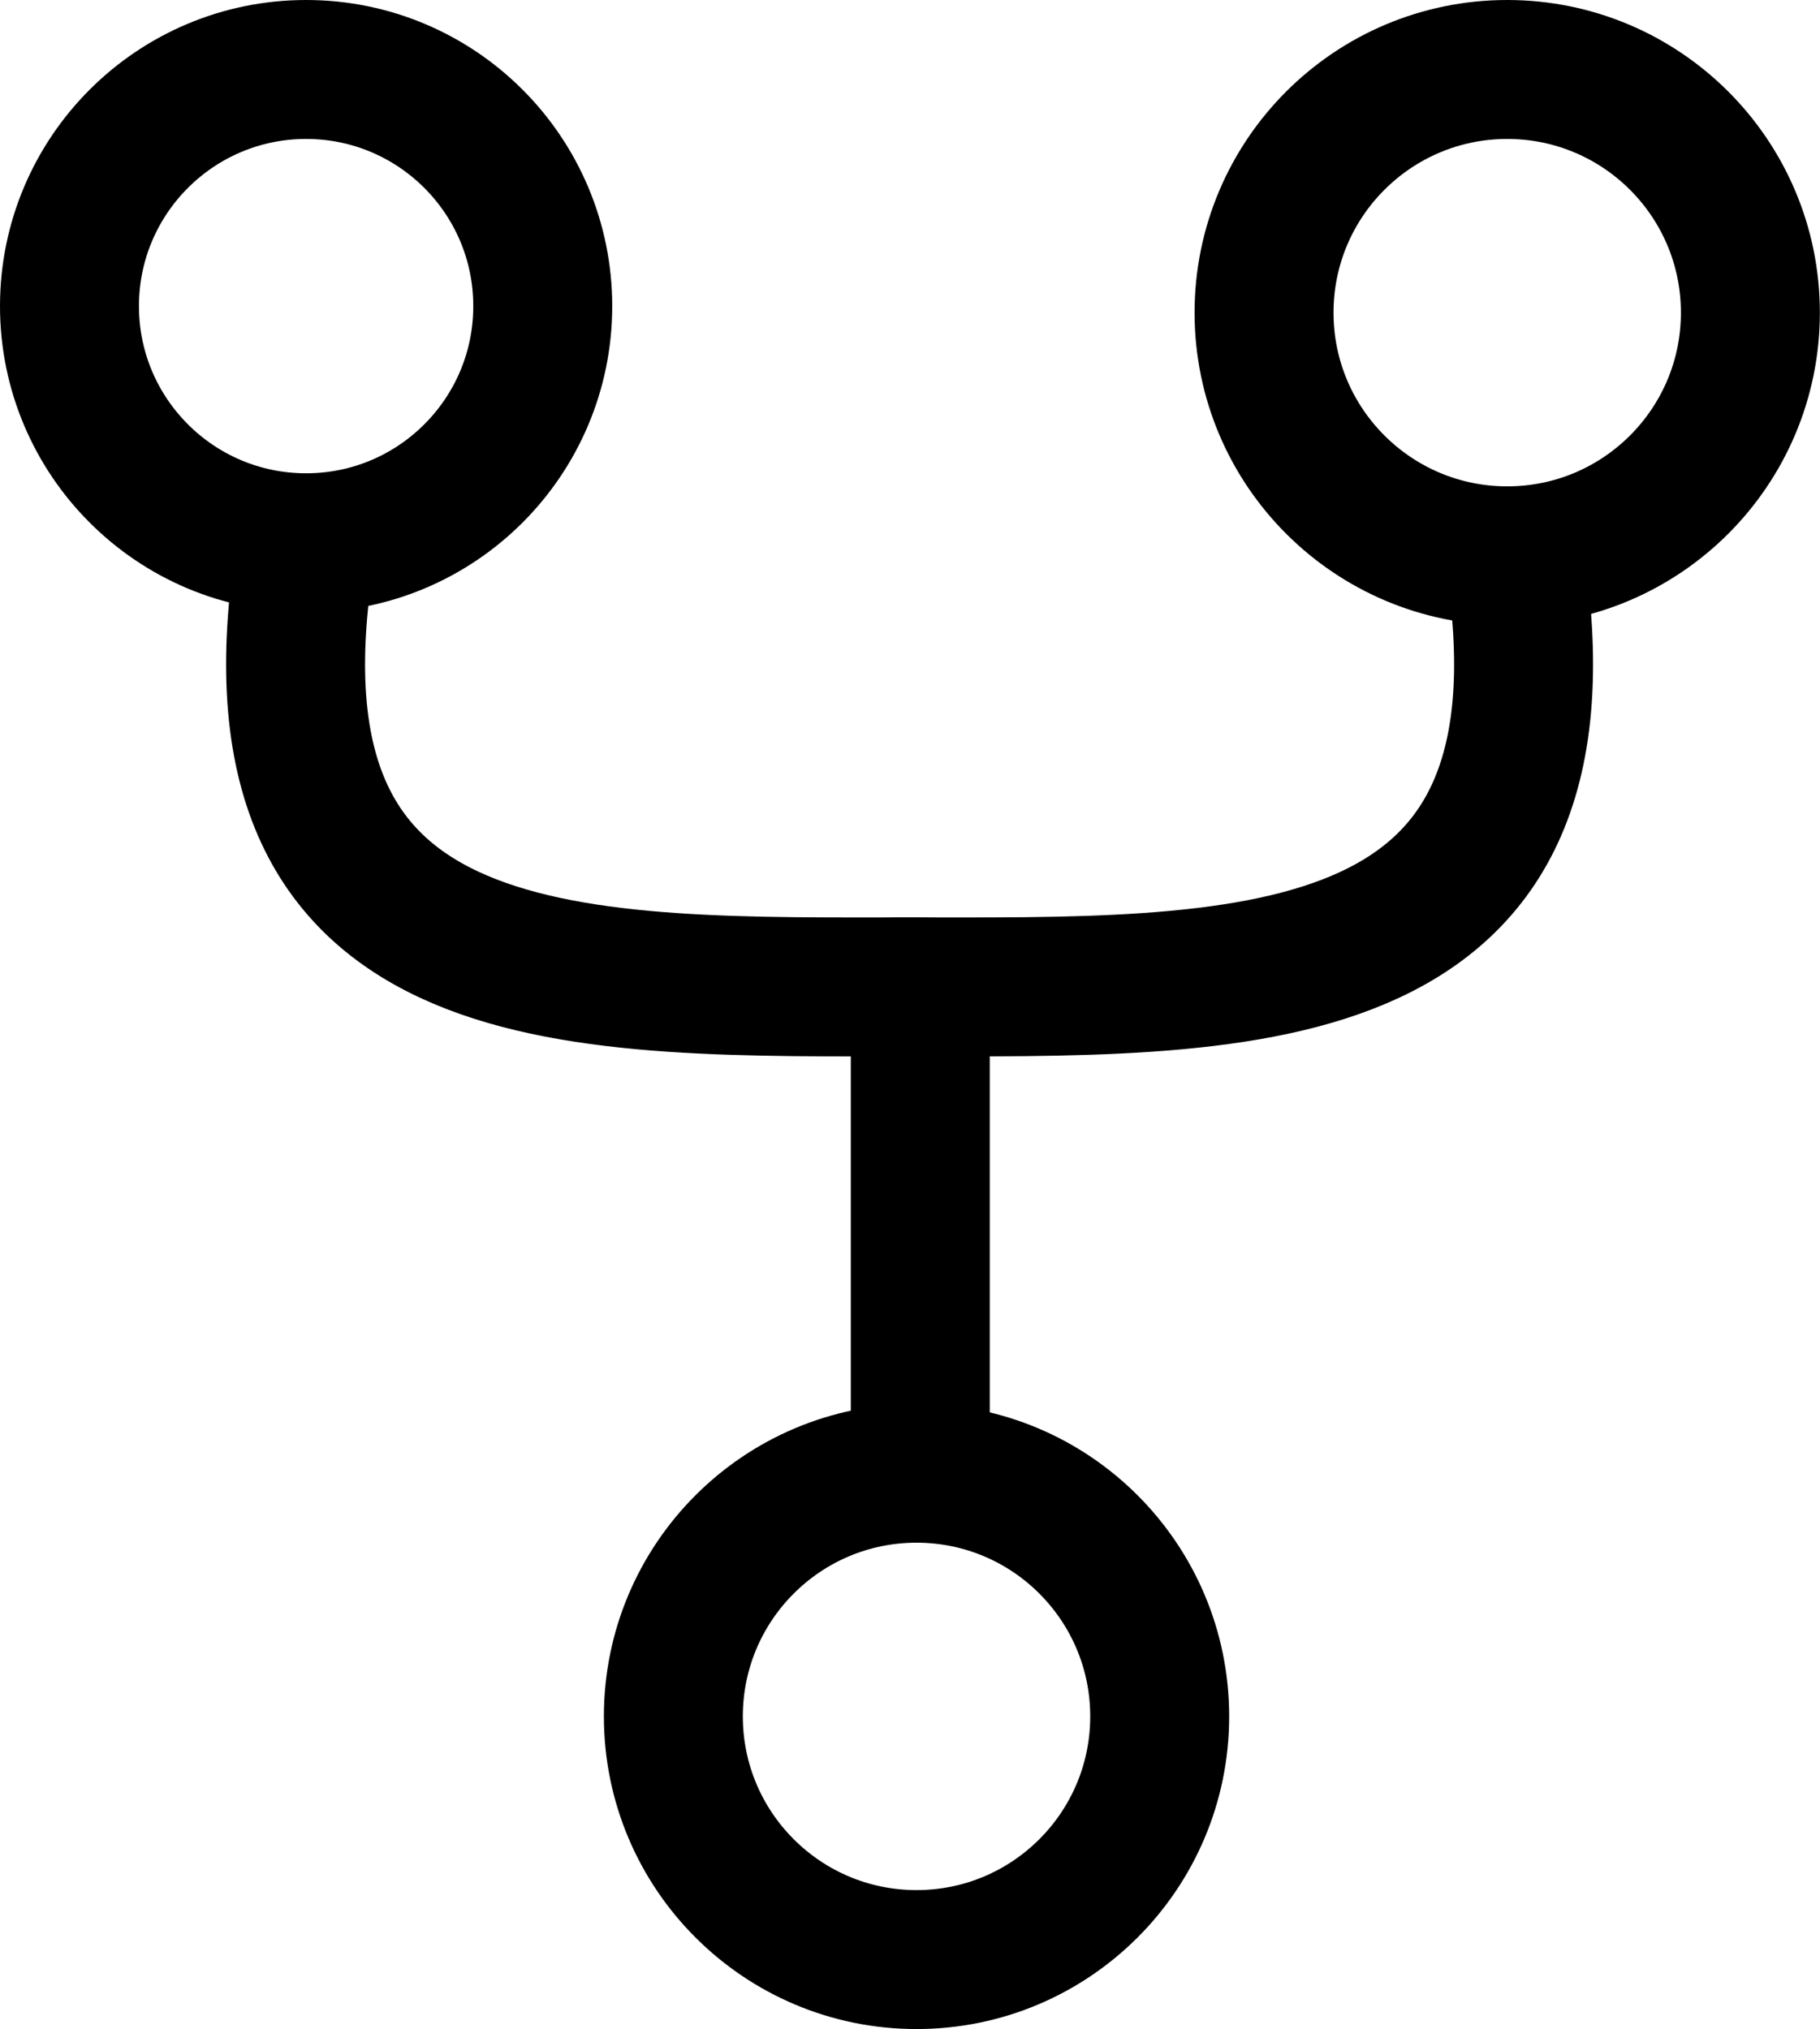 <svg xmlns="http://www.w3.org/2000/svg" width="13.098" height="14.603" viewBox="0 0 13.098 14.603">
  <g id="fork-icon" transform="translate(-1.3 -9.922)">
    <g id="Grupo_17" data-name="Grupo 17" transform="translate(1.8 10.422)">
      <line id="Linha_2" data-name="Linha 2" y2="3" transform="translate(6.123 7)" fill="none" stroke="#000" stroke-linecap="round" stroke-linejoin="round" stroke-width="1"/>
      <circle id="Elipse_3" data-name="Elipse 3" cx="1.75" cy="1.75" r="1.75" transform="translate(4.346 10.102)" fill="none" stroke="#000" stroke-linecap="round" stroke-linejoin="round" stroke-width="1"/>
      <g id="Grupo_16" data-name="Grupo 16" transform="translate(0 0)">
        <circle id="Elipse_2" data-name="Elipse 2" cx="1.703" cy="1.703" r="1.703" fill="none" stroke="#000" stroke-linecap="round" stroke-linejoin="round" stroke-width="1"/>
        <path id="Caminho_8" data-name="Caminho 8" d="M8.989,9c-.482,3.173,1.989,3.063,4.443,3.063" transform="translate(-7.301 -5.461)" fill="none" stroke="#000" stroke-linecap="round" stroke-linejoin="round" stroke-width="1"/>
      </g>
      <g id="Grupo_18" data-name="Grupo 18" transform="translate(5.961 0)">
        <circle id="Elipse_2-2" data-name="Elipse 2" cx="1.75" cy="1.75" r="1.75" transform="translate(2.636)" fill="none" stroke="#000" stroke-linecap="round" stroke-linejoin="round" stroke-width="1"/>
        <path id="Caminho_8-2" data-name="Caminho 8" d="M13.372,9c.482,3.173-1.989,3.063-4.443,3.063" transform="translate(-8.929 -5.461)" fill="none" stroke="#000" stroke-linecap="round" stroke-linejoin="round" stroke-width="1"/>
      </g>
    </g>
  </g>
</svg>
